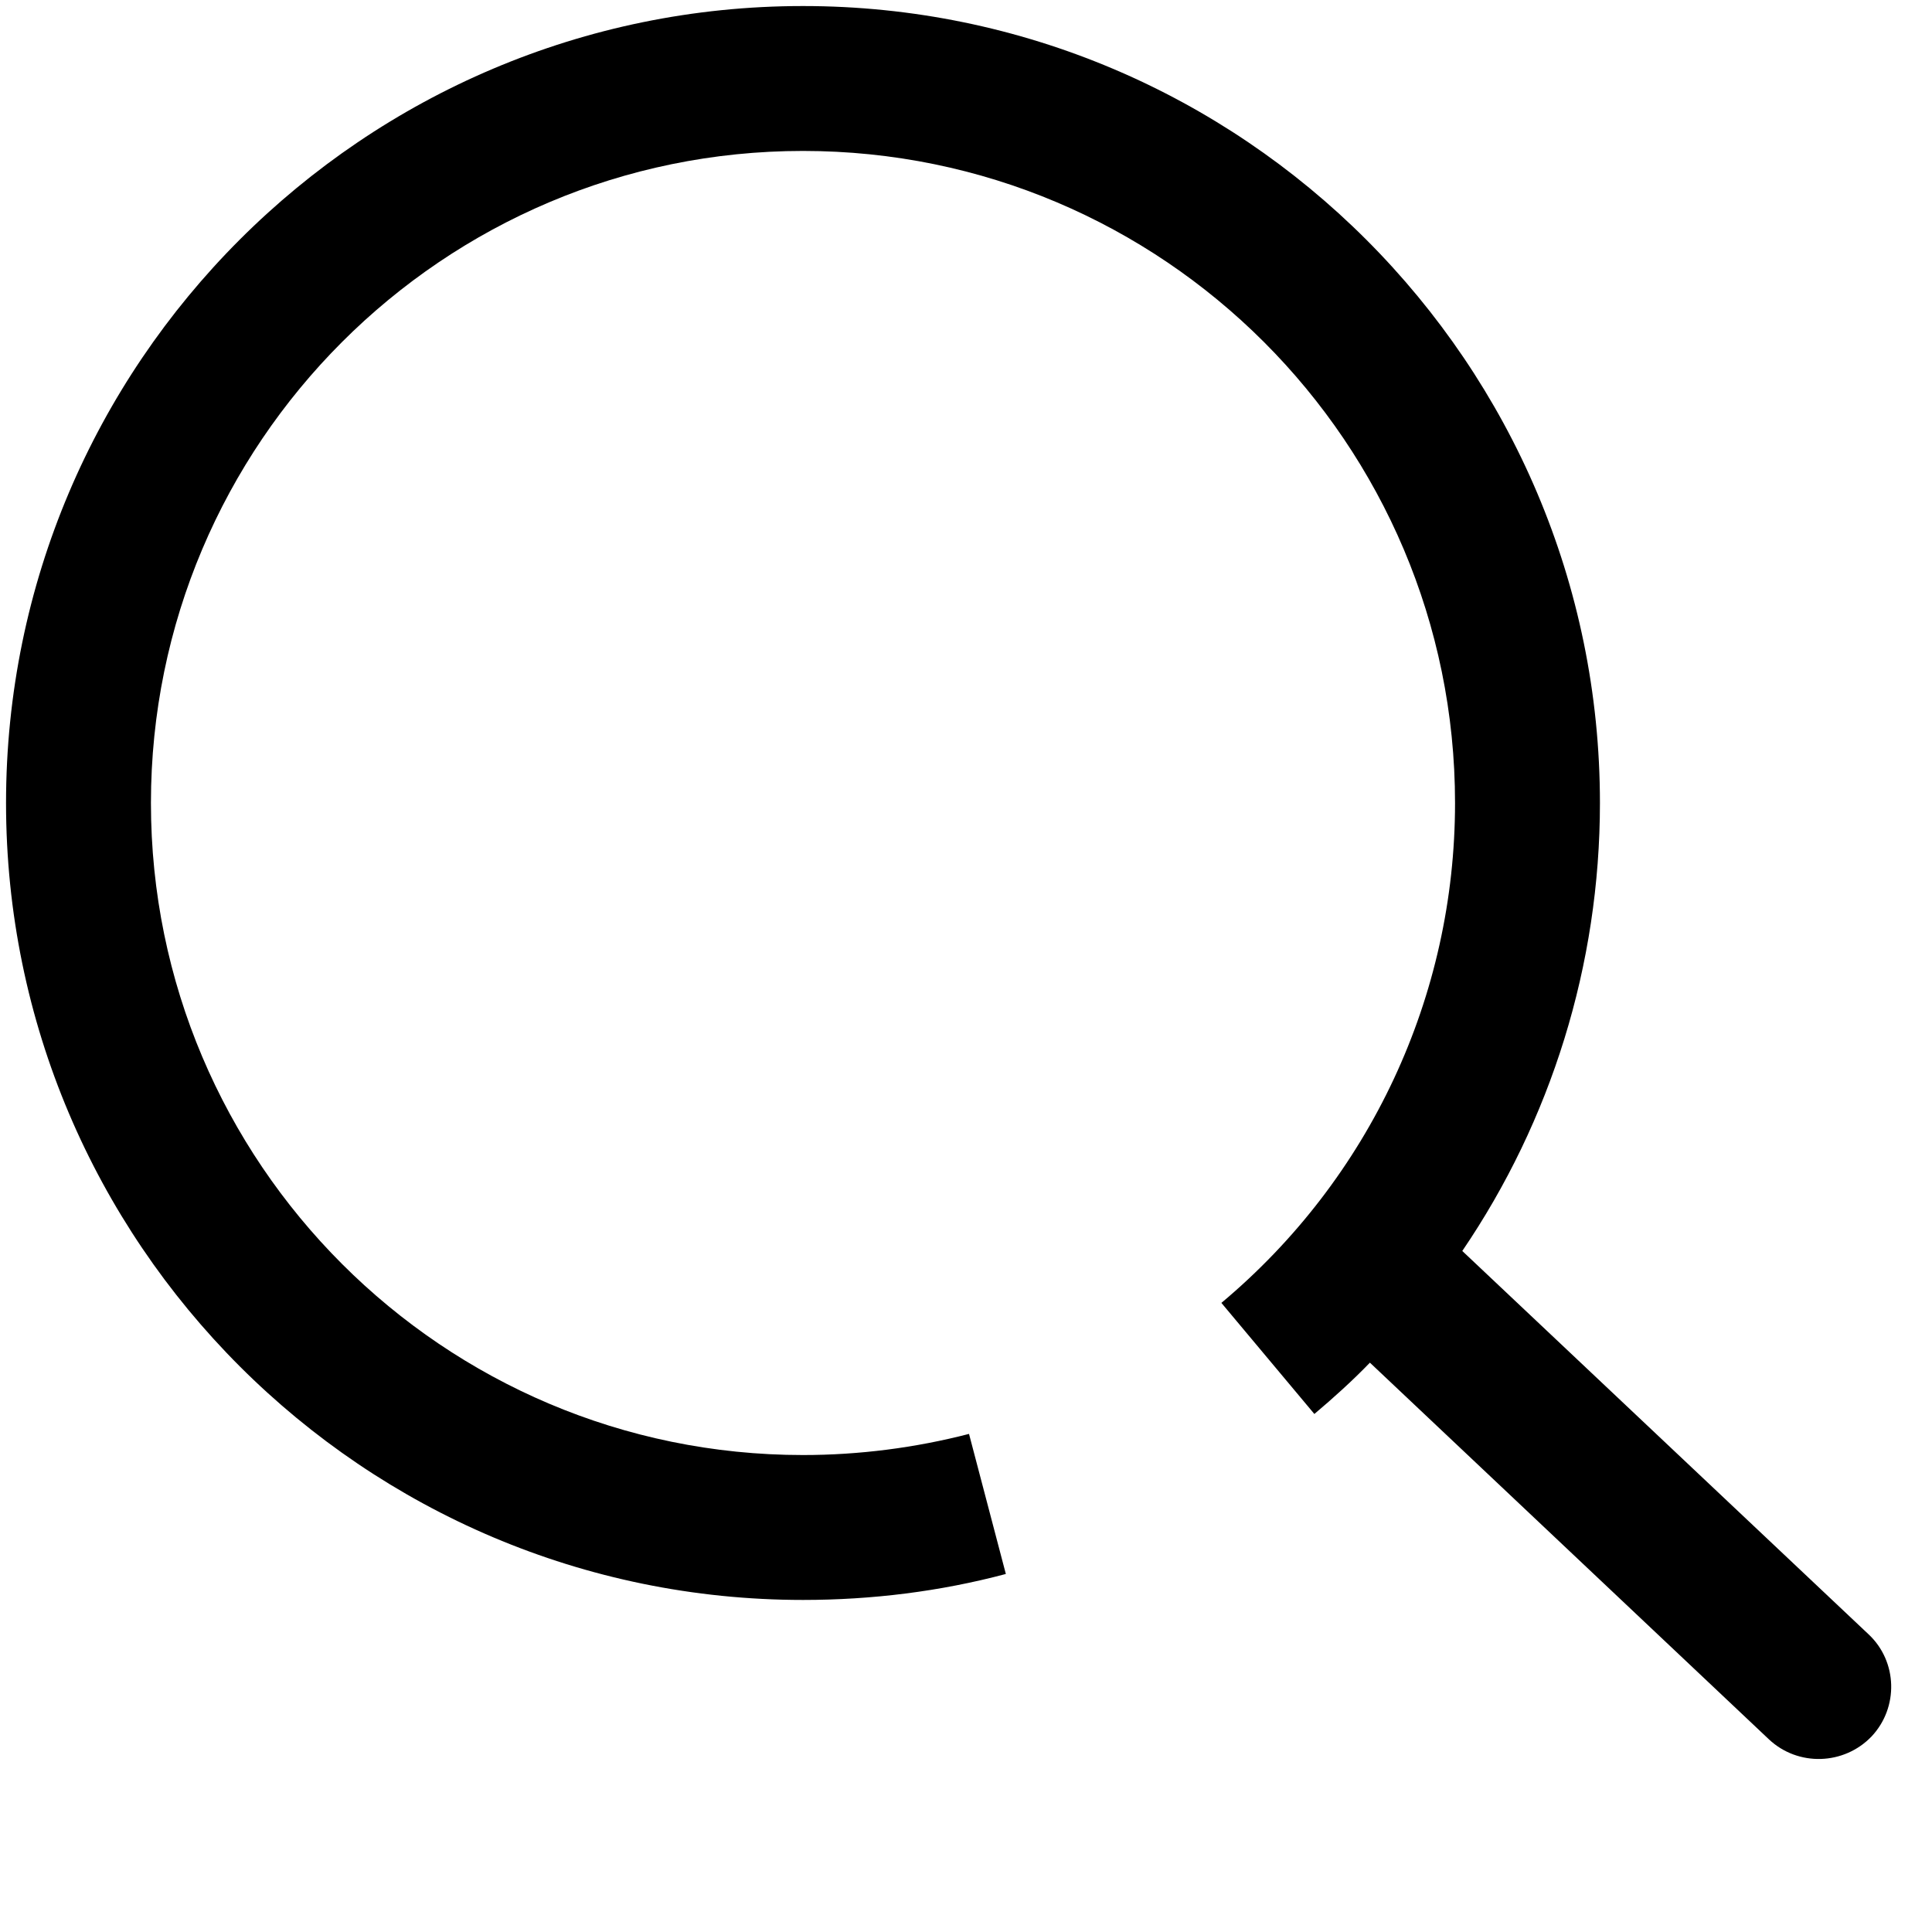 <?xml version="1.0" standalone="no"?><!DOCTYPE svg PUBLIC "-//W3C//DTD SVG 1.1//EN" "http://www.w3.org/Graphics/SVG/1.1/DTD/svg11.dtd"><svg t="1521449820913" class="icon" style="" viewBox="0 0 1024 1024" version="1.1" xmlns="http://www.w3.org/2000/svg" p-id="642" xmlns:xlink="http://www.w3.org/1999/xlink" width="48" height="48"><defs><style type="text/css">@font-face { font-family: uc-nexus-iconfont; src: url("chrome-extension://pogijhnlcfmcppgimcaccdkmbedjkmhi/res/font_9qmmi8b8jsxxbt9.woff") format("woff"), url("chrome-extension://pogijhnlcfmcppgimcaccdkmbedjkmhi/res/font_9qmmi8b8jsxxbt9.ttf") format("truetype"); }
</style></defs><path d="M990.4 866.24l-215.36-203.2c47.04-69.12 72.96-151.68 72.96-237.44C848 192.64 658.56 3.2 425.6 3.2S3.2 192.64 3.2 425.6s189.44 422.4 422.4 422.4c36.48 0 72.64-4.48 107.52-13.76l-19.52-74.24c-28.48 7.36-58.24 11.2-88 11.2-190.72 0-345.6-154.88-345.6-345.6C80 234.88 234.88 80 425.6 80c190.72 0 345.6 154.88 345.6 345.6 0 102.4-45.12 199.04-123.84 264.96l49.28 58.88c10.24-8.64 20.16-17.6 29.44-27.2l211.52 199.68c15.36 14.4 39.68 13.76 54.4-1.6l0 0C1006.4 904.96 1005.76 880.64 990.4 866.24z" p-id="643"></path></svg>